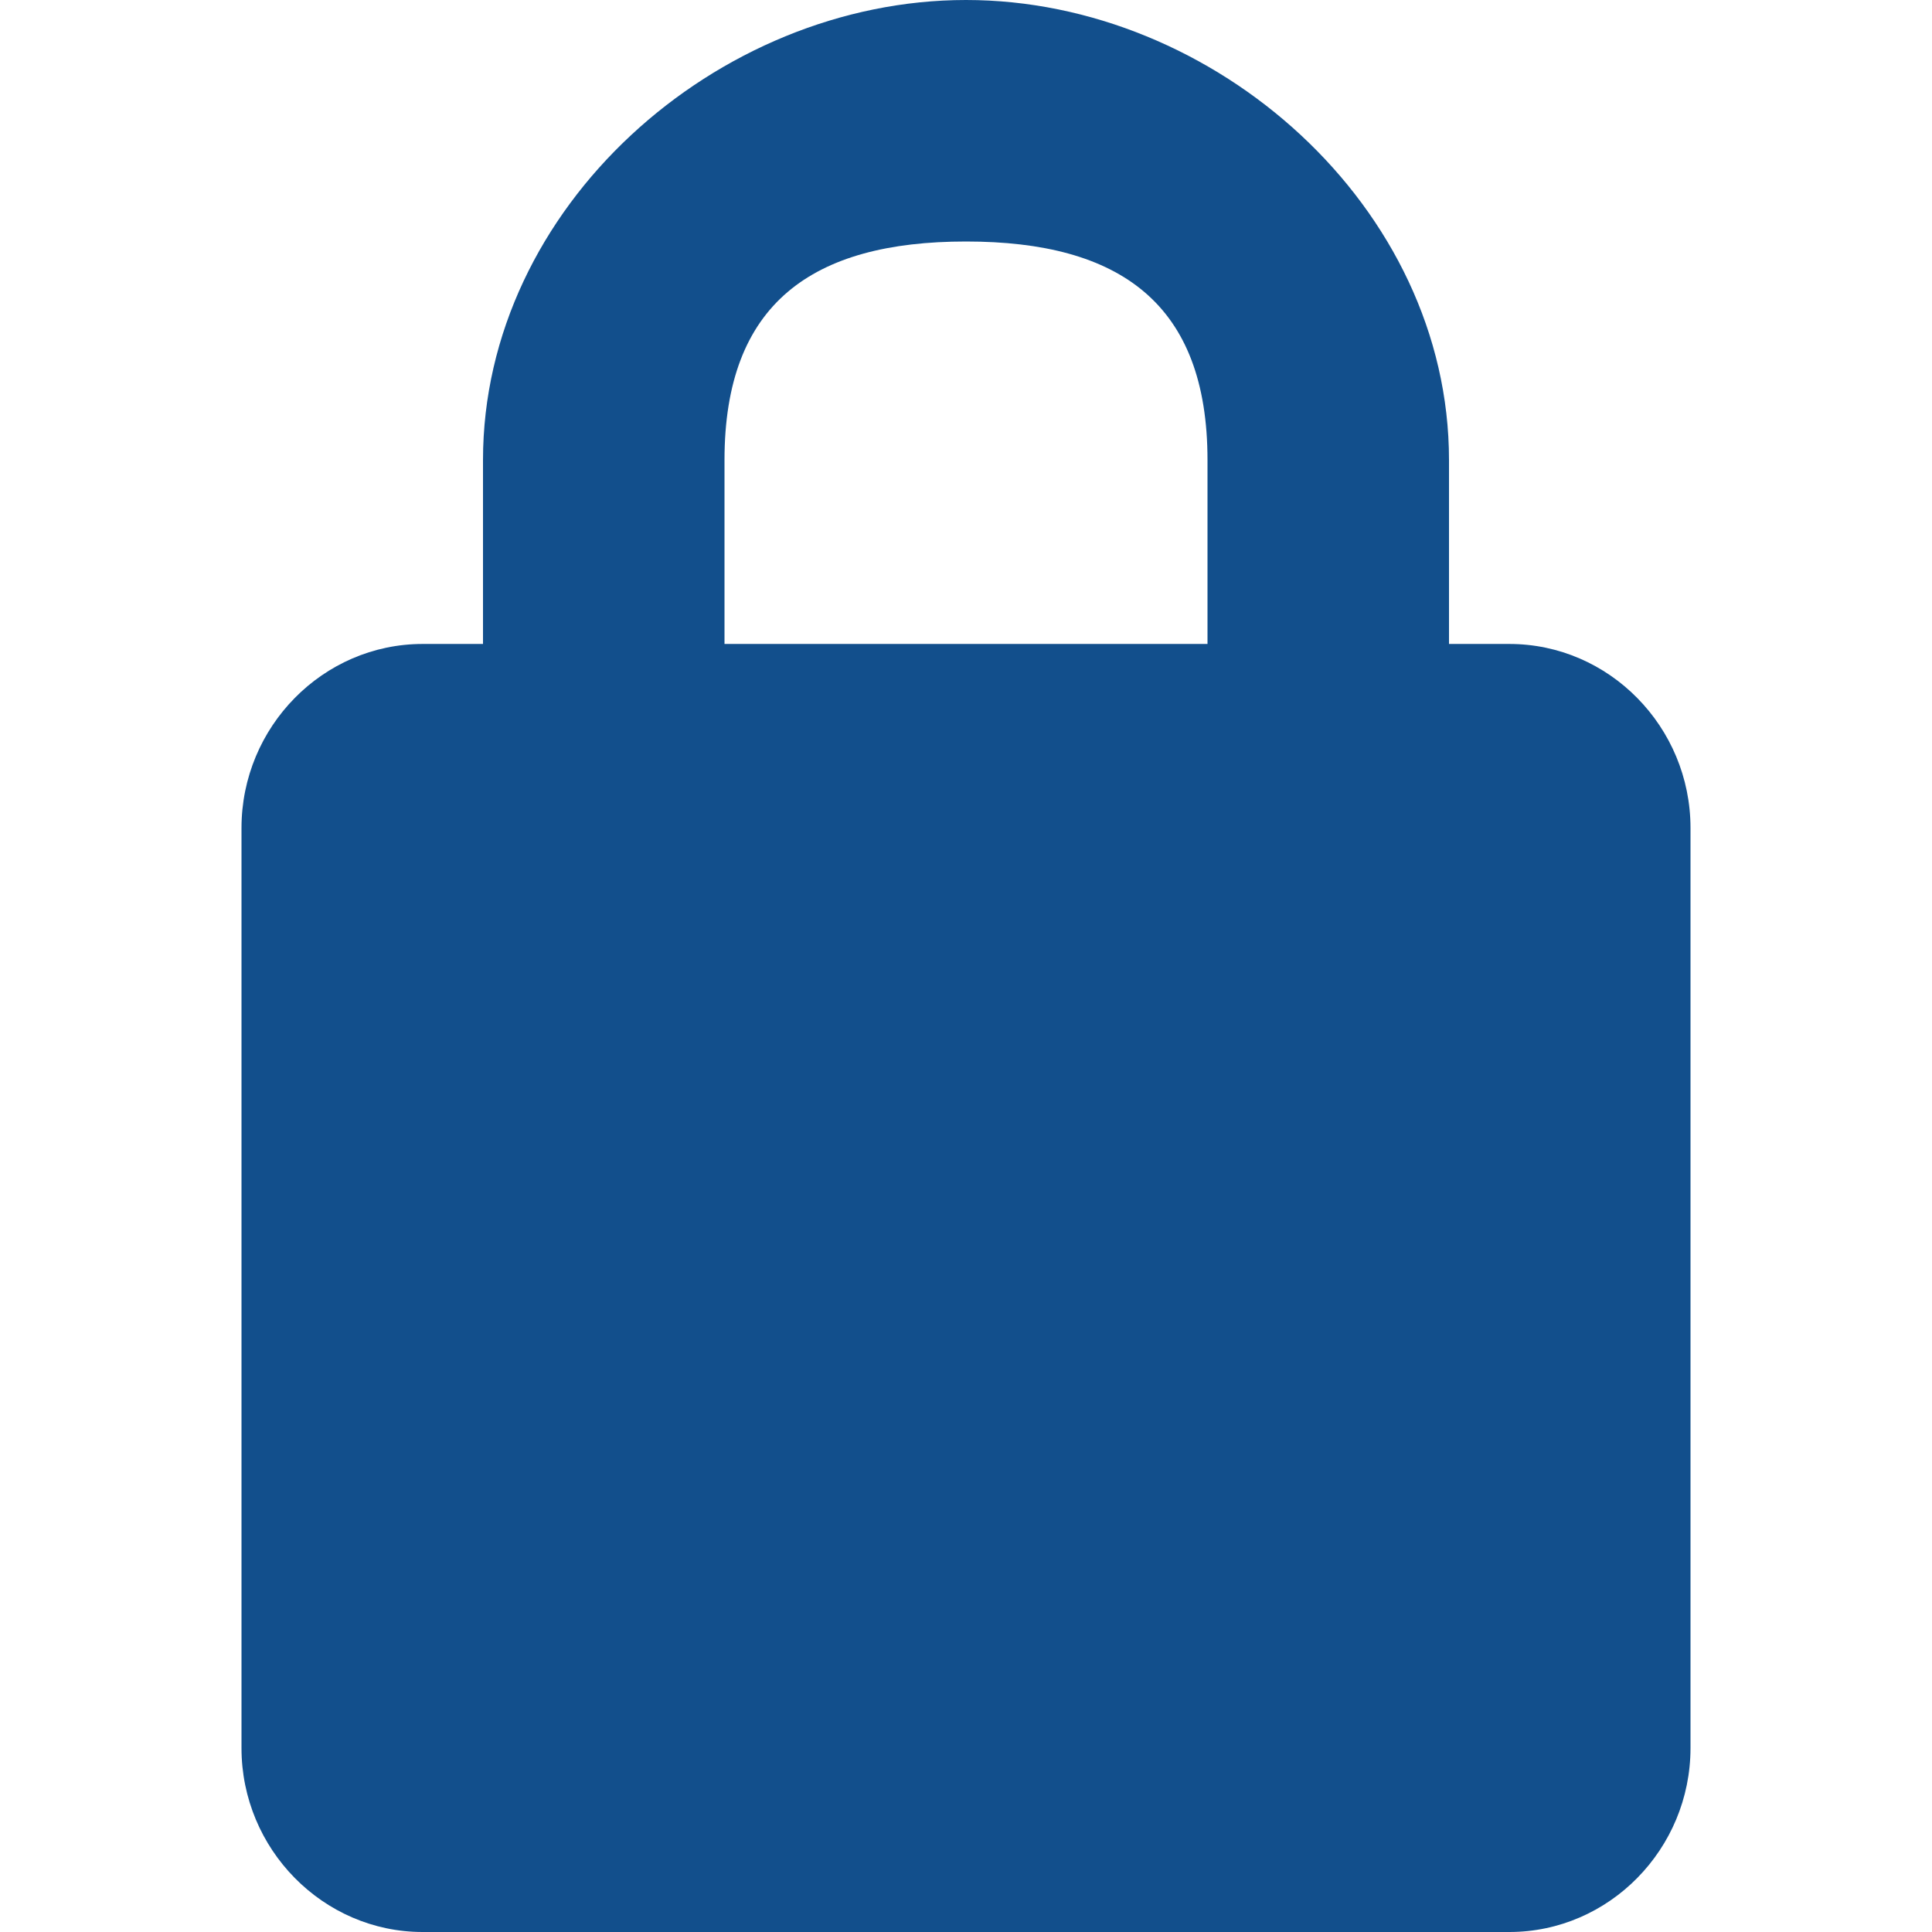 <svg xmlns="http://www.w3.org/2000/svg" width="16" height="16" viewBox="0 0 16 16">
    <path fill="#124F8C" fill-rule="nonzero" d="M12.5 5.333H12V3.81C12 1.714 10.062 0 8 0 5.937 0 4 1.714 4 3.81v1.523h-.5c-.825 0-1.5.686-1.5 1.524v7.62C2 15.313 2.675 16 3.5 16h9c.825 0 1.5-.686 1.5-1.524V6.857c0-.838-.675-1.524-1.5-1.524zm-2.5 0H6V3.81C6 2.514 6.725 2 8 2s2 .514 2 1.81v1.523z"/>
</svg>
